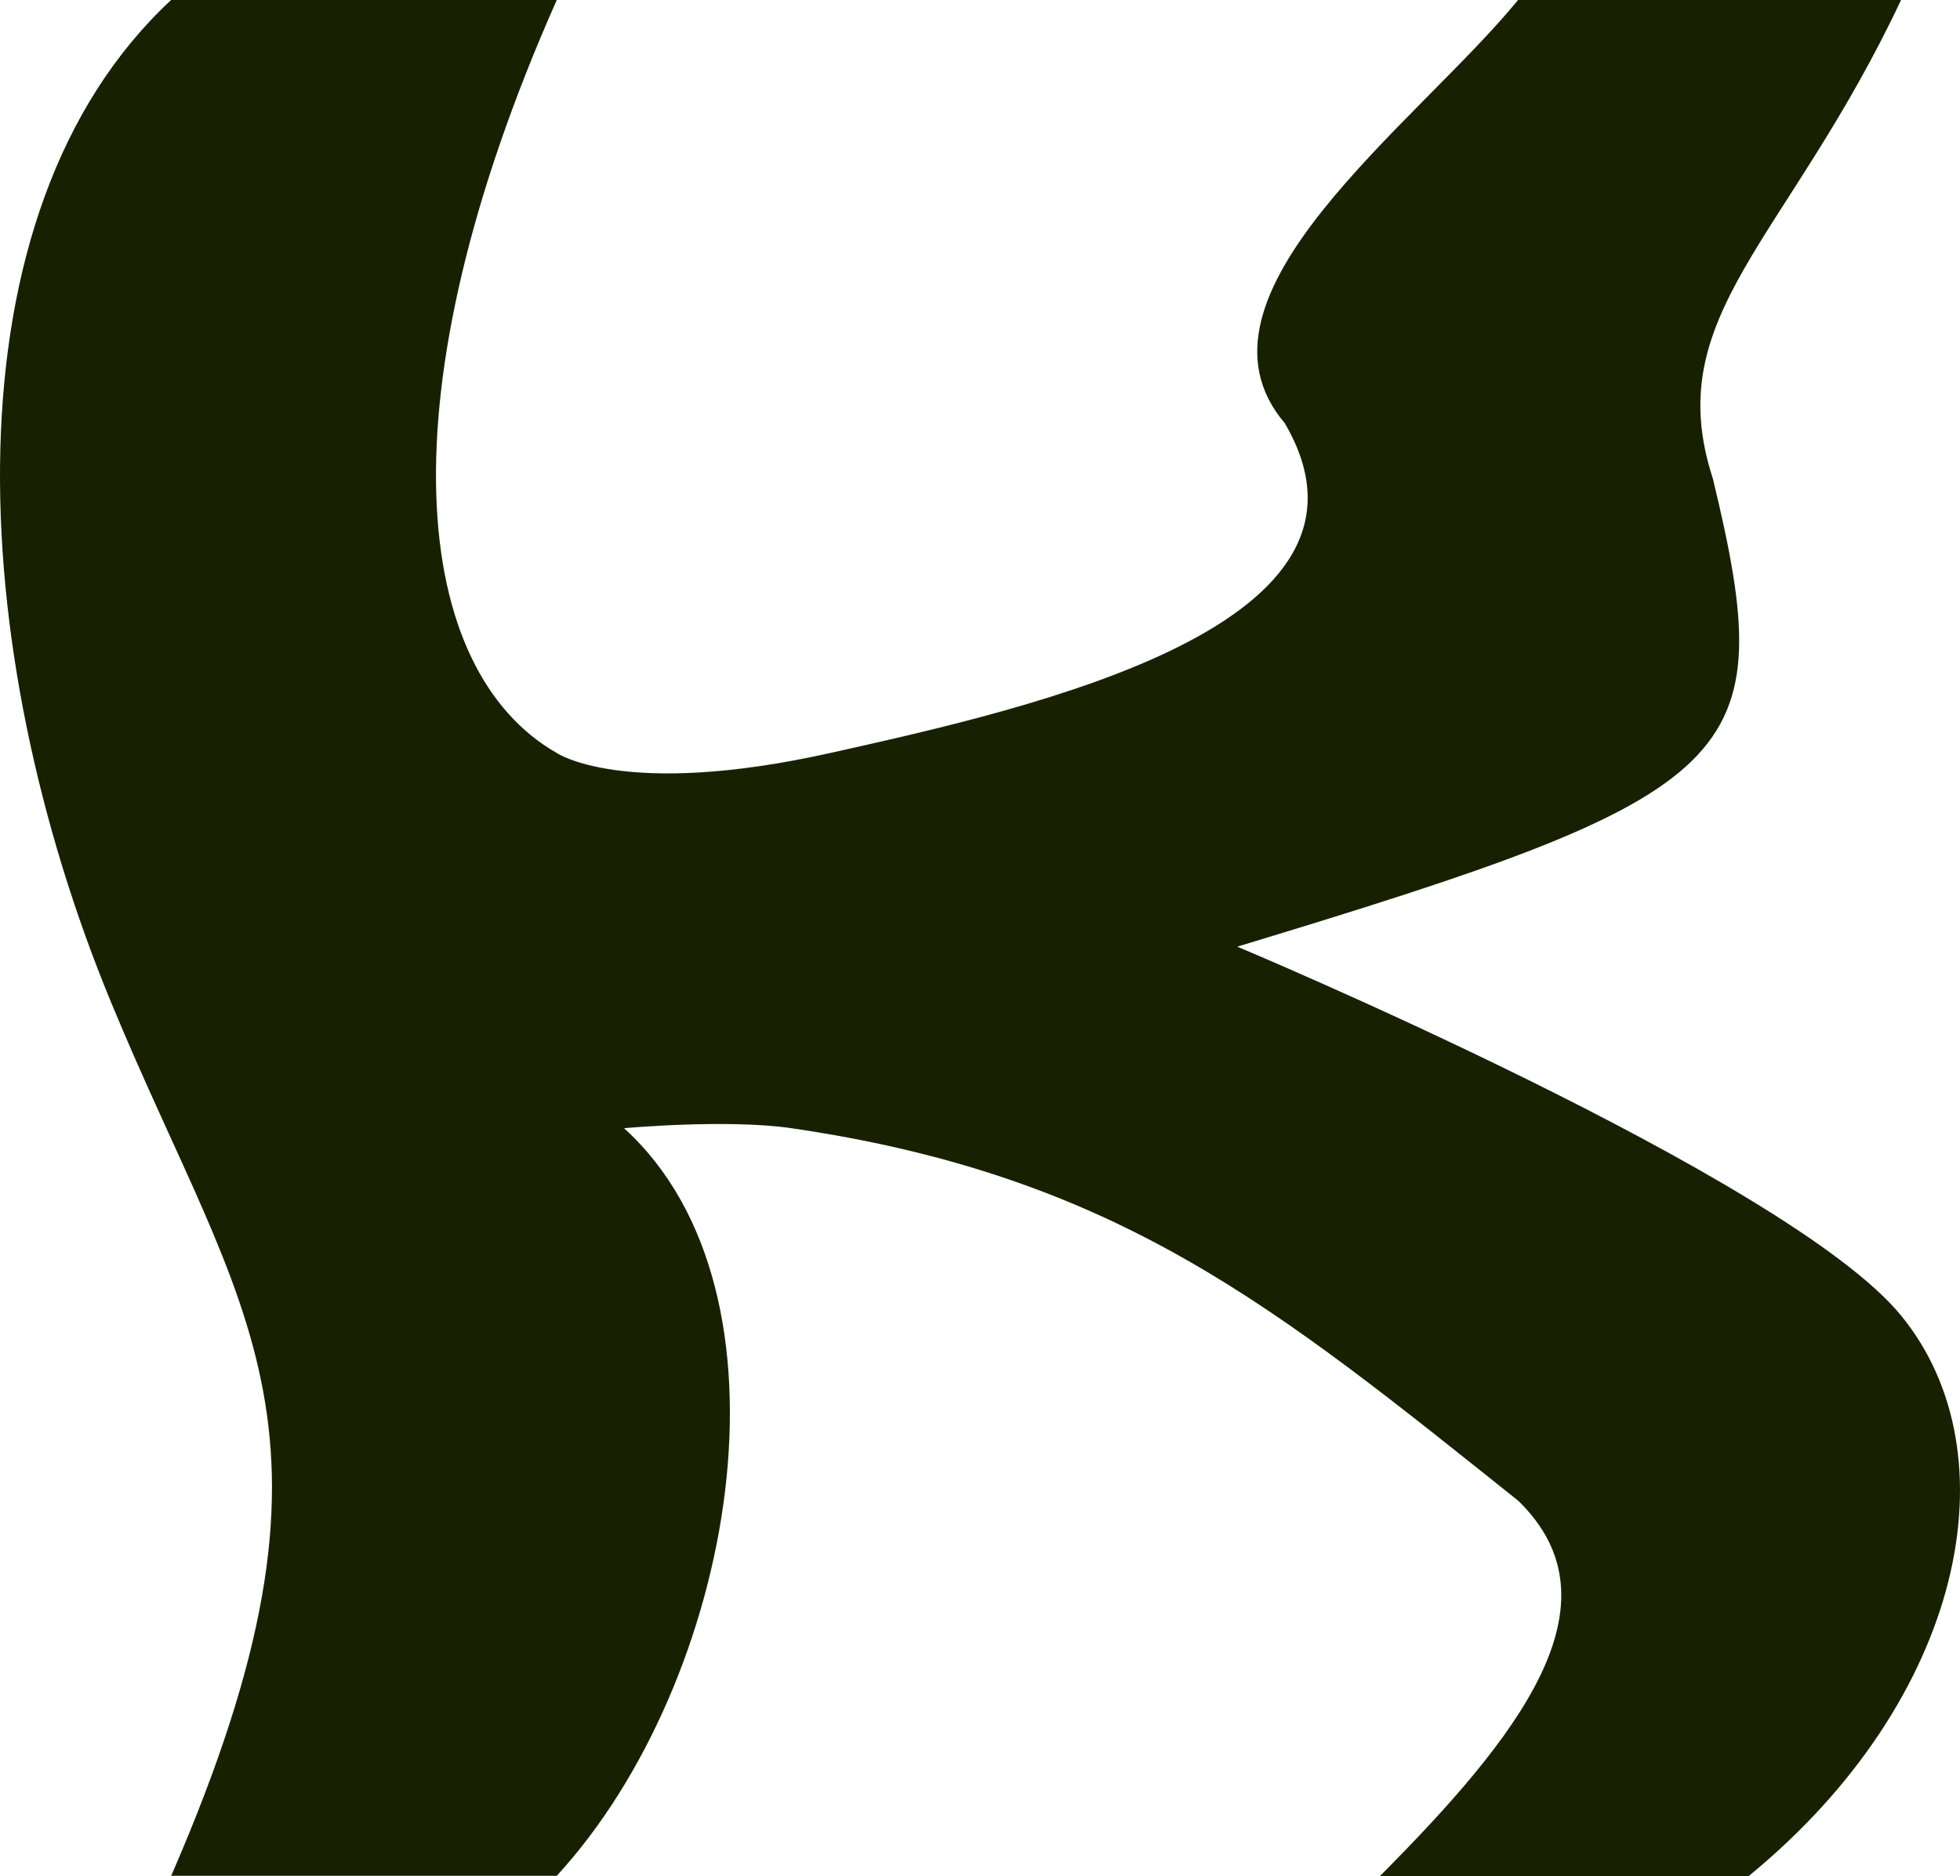 <svg width="1028" height="984" viewBox="0 0 1028 984" fill="none" xmlns="http://www.w3.org/2000/svg">
<path d="M89.742 984C191.467 750.044 127.113 692.09 58.441 526.201C-18.797 339.618 -30.086 111.467 89.742 0H292.024C199.292 208.844 216.227 351.672 292.024 394.964C292.024 394.964 327.295 419.051 435.444 394.964C543.593 370.876 735.831 327.697 673.815 221.911C617.054 155.099 742.722 65.335 796.212 0H997.093C937.296 126.806 870.375 165.326 898.404 251.113C934.259 399.736 915.923 415.644 648.938 496.545C648.938 496.545 937.88 617.443 997.21 690.164C1056.54 762.884 1030.26 891.395 917.208 984H723.802C795.862 911.507 851.922 841.286 796.329 787.2C669.727 686.187 586.768 616.824 415.04 591.764C381.143 586.817 327.295 591.764 327.295 591.764C422.246 677.892 385.457 882.191 292.024 983.886H89.742V984Z" fill="#172101"/>
</svg>
